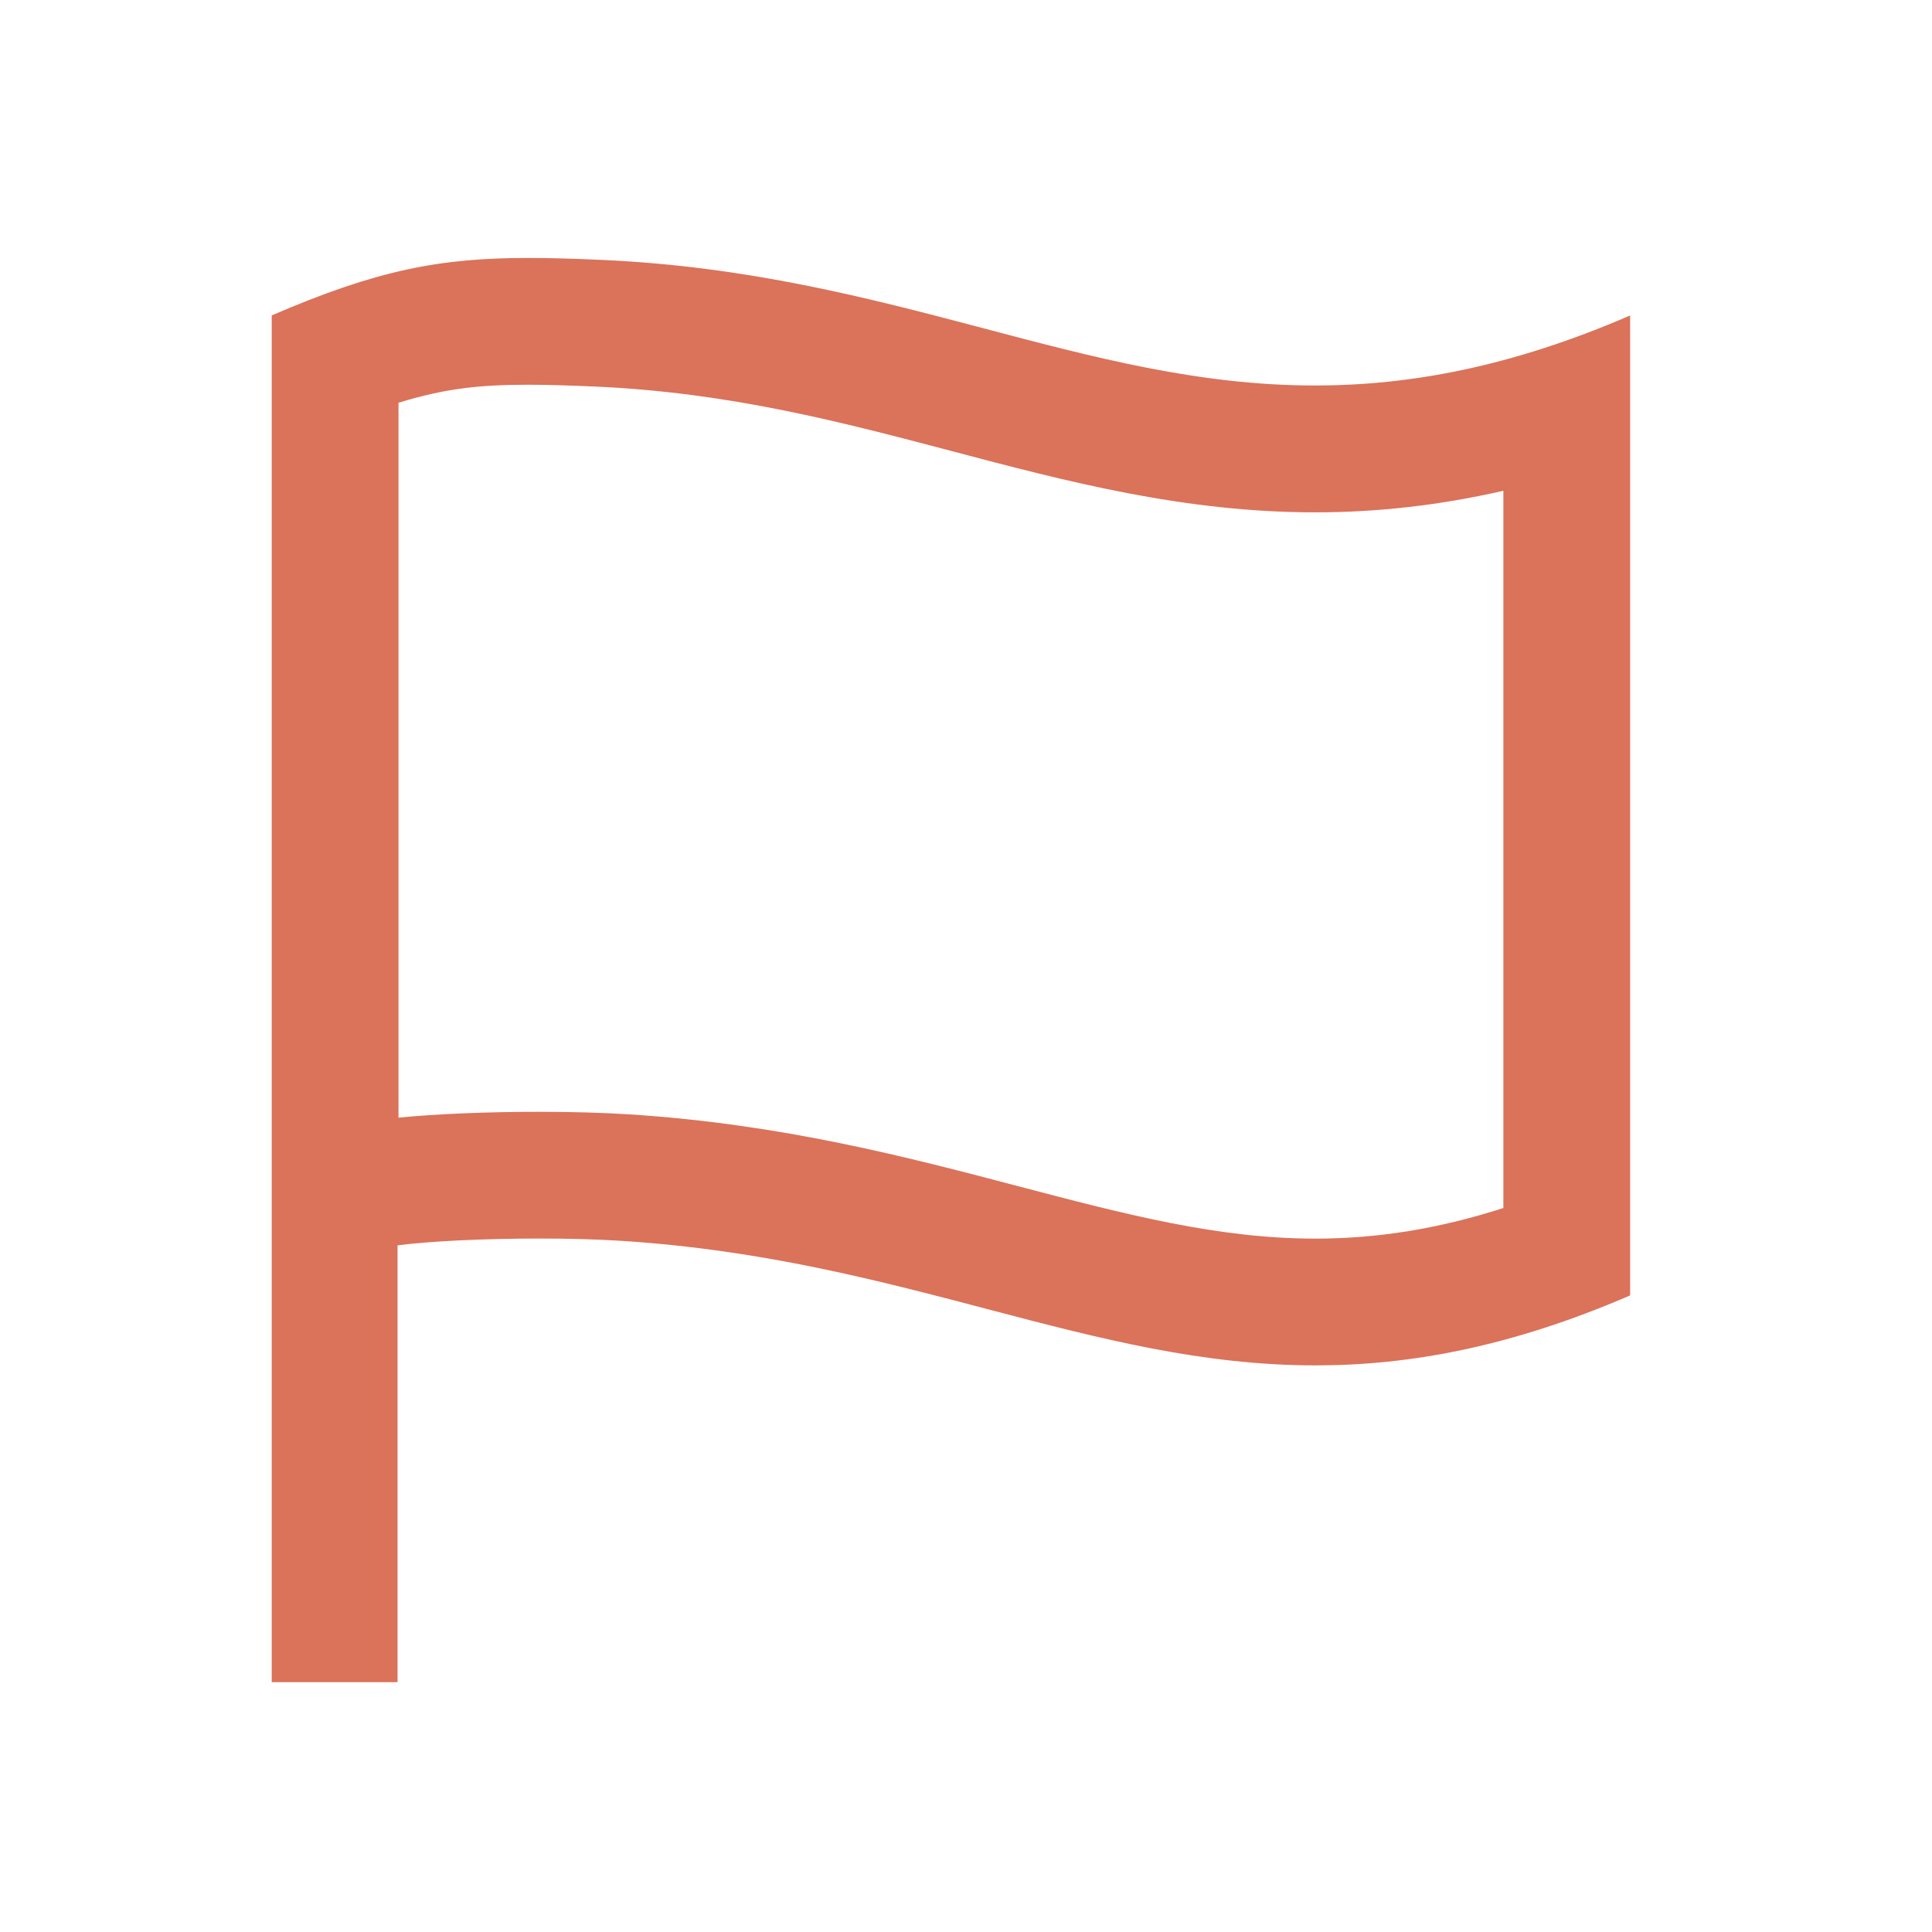 <svg xmlns="http://www.w3.org/2000/svg" width="64" height="64" viewBox="0 0 64 64"><path fill="#DB725A" d="M17.5 12.745c.606 0 1.302.02 2.256.062 4.44.2 8.176 1.188 11.787 2.14 3.77.996 7.667 2.025 12.018 2.025 2.08 0 4.15-.236 6.24-.715v23.76c-2.138.687-4.162 1.014-6.224 1.014-3.234 0-6.288-.802-9.824-1.73-3.672-.966-7.834-2.06-12.888-2.385-.862-.056-1.9-.086-3-.086-1.74 0-3.43.07-4.664.194V13.342c1.586-.492 2.776-.597 4.3-.597m0-4.2c-2.916 0-5.012.396-8.5 1.904v45.276h4.168V41.254c1.1-.144 2.928-.226 4.696-.226.97 0 1.922.024 2.726.077 9.418.605 15.522 4.125 22.986 4.125 3.123 0 6.482-.616 10.424-2.318V10.45c-3.938 1.704-7.31 2.32-10.44 2.32-7.69 0-13.936-3.722-23.614-4.16-.895-.04-1.698-.065-2.446-.065z"/></svg>
